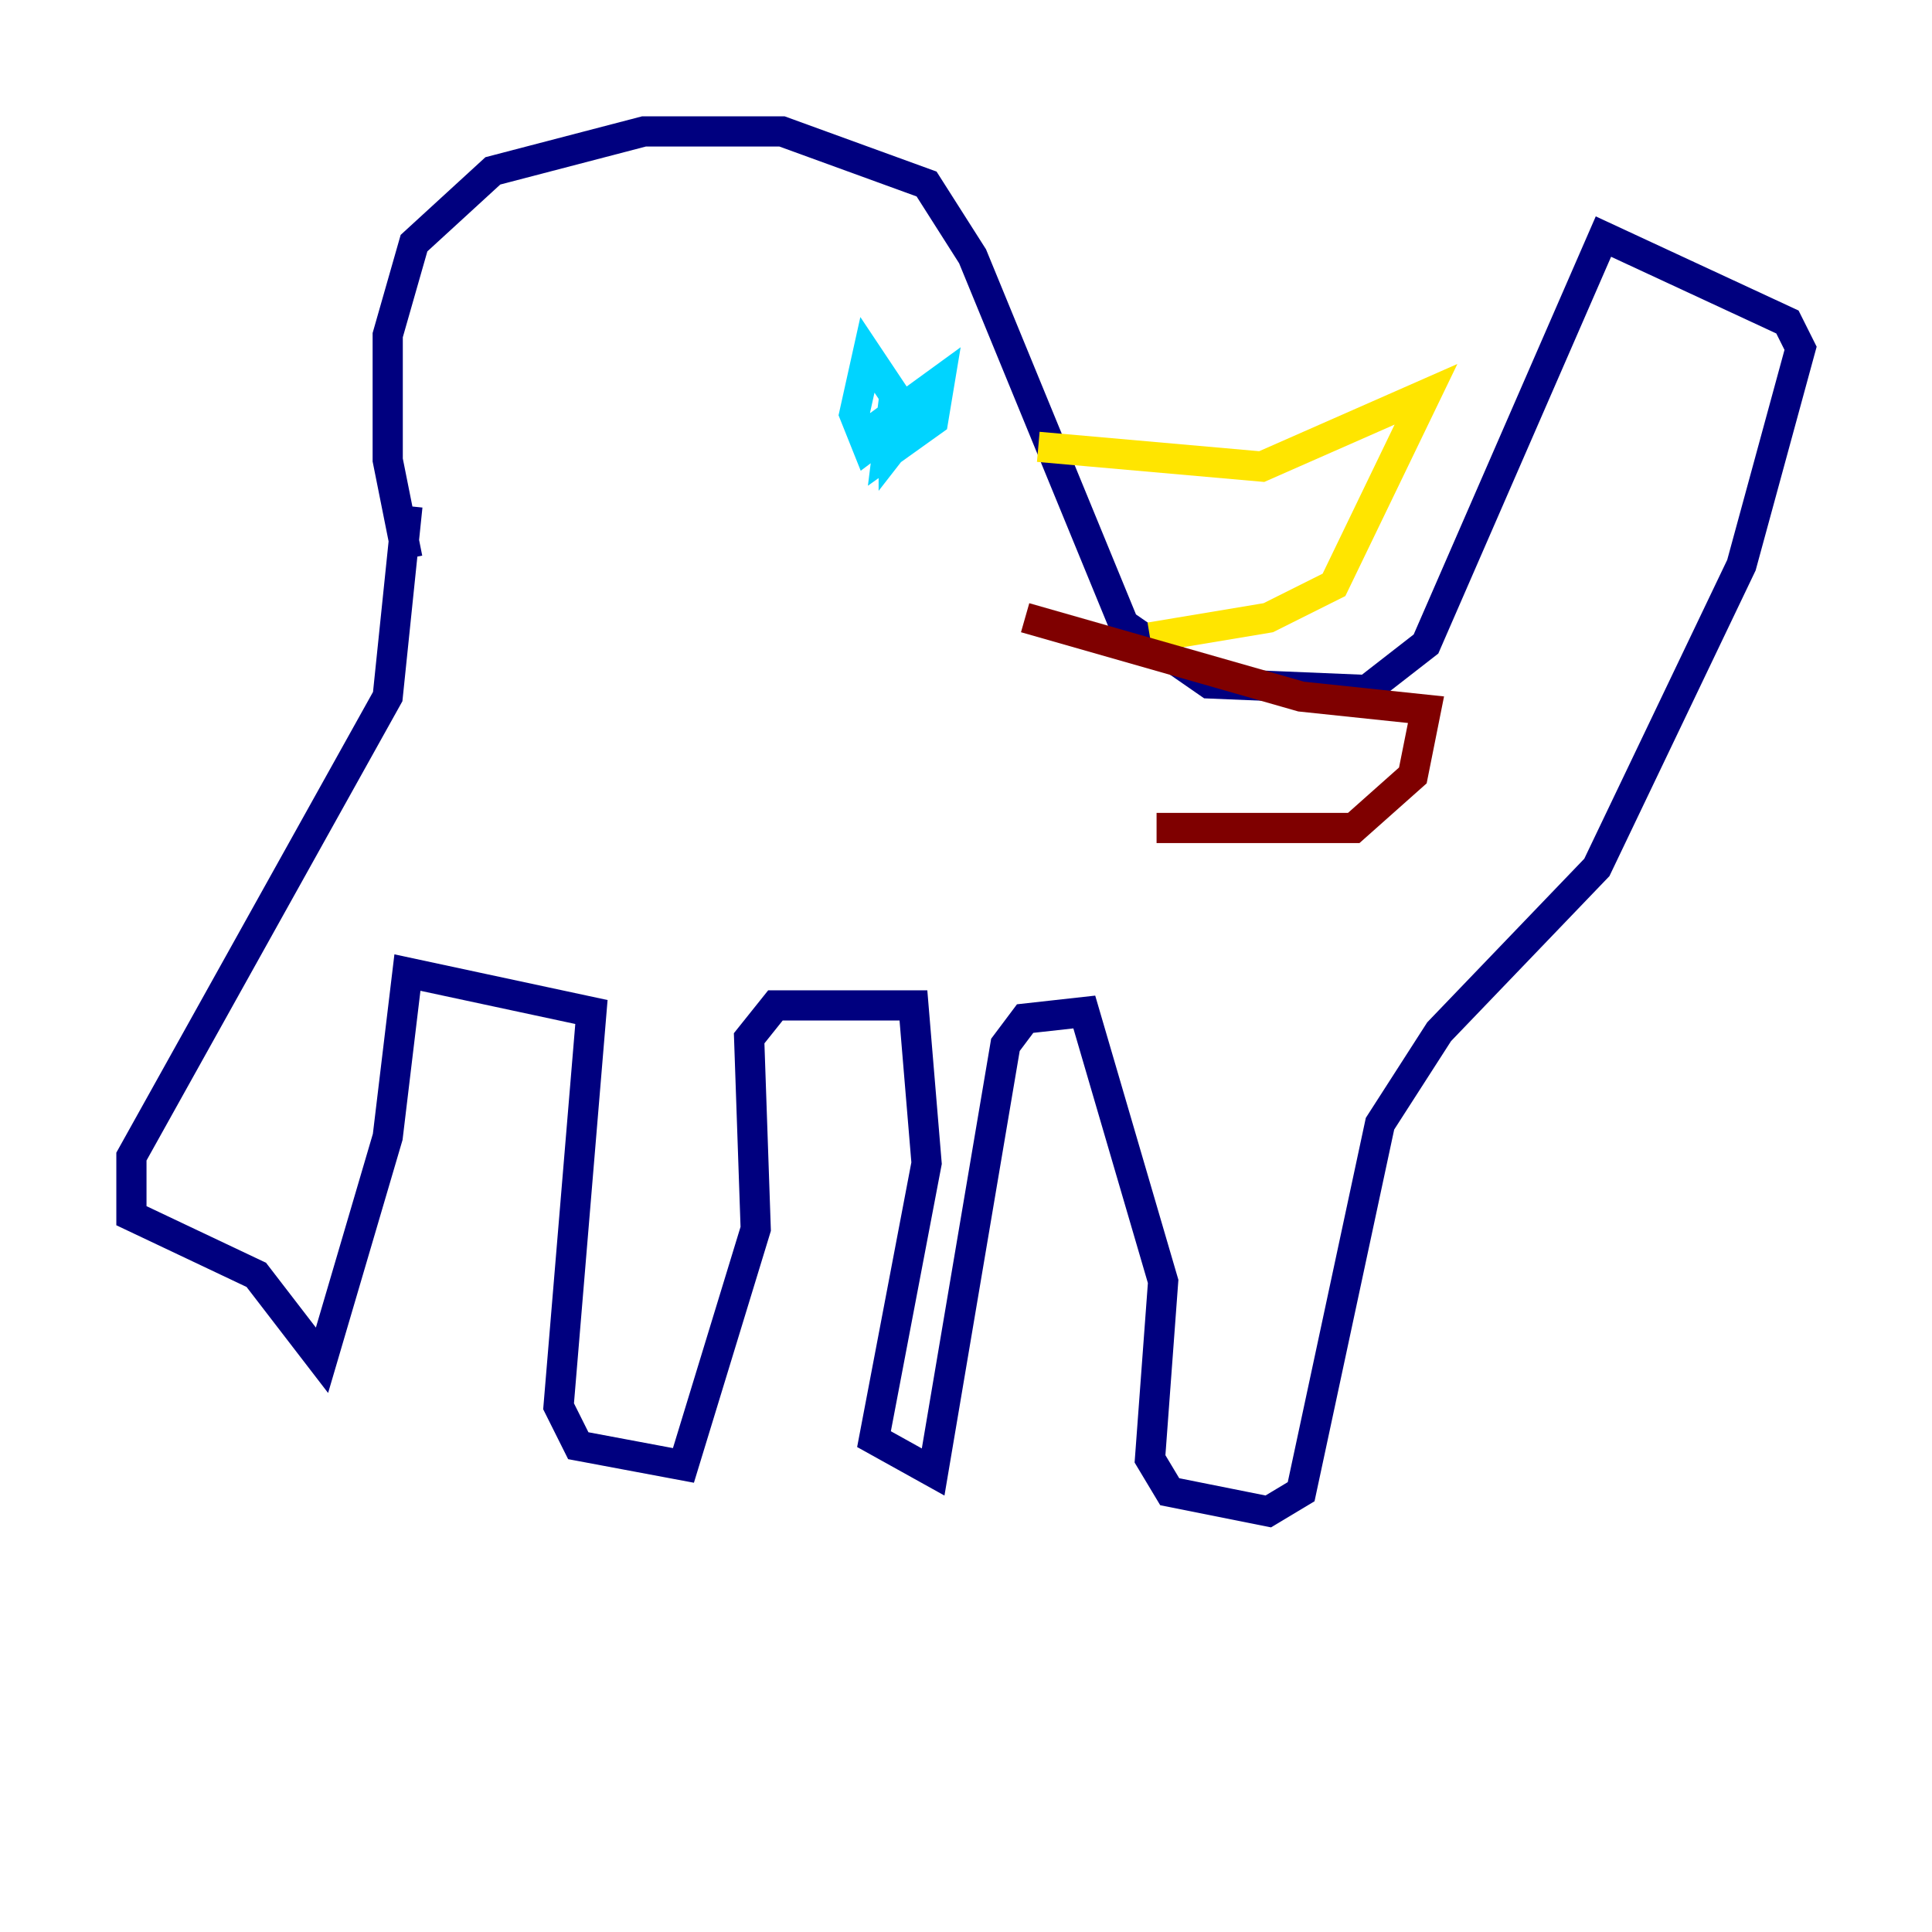 <?xml version="1.0" encoding="utf-8" ?>
<svg baseProfile="tiny" height="128" version="1.2" viewBox="0,0,128,128" width="128" xmlns="http://www.w3.org/2000/svg" xmlns:ev="http://www.w3.org/2001/xml-events" xmlns:xlink="http://www.w3.org/1999/xlink"><defs /><polyline fill="none" points="26.993,37.007 25.687,30.476 25.687,22.204 27.429,16.109 32.653,11.32 42.667,8.707 51.809,8.707 61.388,12.191 64.435,16.98 74.449,41.361 80.109,45.279 90.558,45.714 94.476,42.667 106.231,15.674 118.422,21.333 119.293,23.075 115.374,37.442 105.796,57.469 95.347,68.354 91.429,74.449 86.204,98.83 84.027,100.136 77.497,98.83 76.191,96.653 77.061,84.898 71.837,67.048 67.918,67.483 66.612,69.225 61.823,97.524 57.905,95.347 61.388,77.061 60.517,66.612 51.374,66.612 49.633,68.789 50.068,81.415 45.279,97.088 38.313,95.782 37.007,93.17 39.184,67.048 26.993,64.435 25.687,75.32 21.333,90.122 16.98,84.463 8.707,80.544 8.707,76.626 25.687,46.15 26.993,33.524" stroke="#00007f" stroke-width="2" /><polyline fill="none" points="57.469,28.735 62.258,25.252 61.823,27.864 58.776,30.041 59.211,26.558 59.211,28.299 57.469,29.605 56.599,27.429 57.469,23.51 59.211,26.122 59.211,29.605 62.258,25.687" stroke="#00d4ff" stroke-width="2" /><polyline fill="none" points="68.789,29.605 83.592,30.912 94.476,26.122 88.381,38.748 84.027,40.925 76.191,42.231" stroke="#ffe500" stroke-width="2" /><polyline fill="none" points="67.918,40.925 86.204,46.15 94.476,47.02 93.605,51.374 89.687,54.857 76.626,54.857" stroke="#7f0000" stroke-width="2" /></svg>